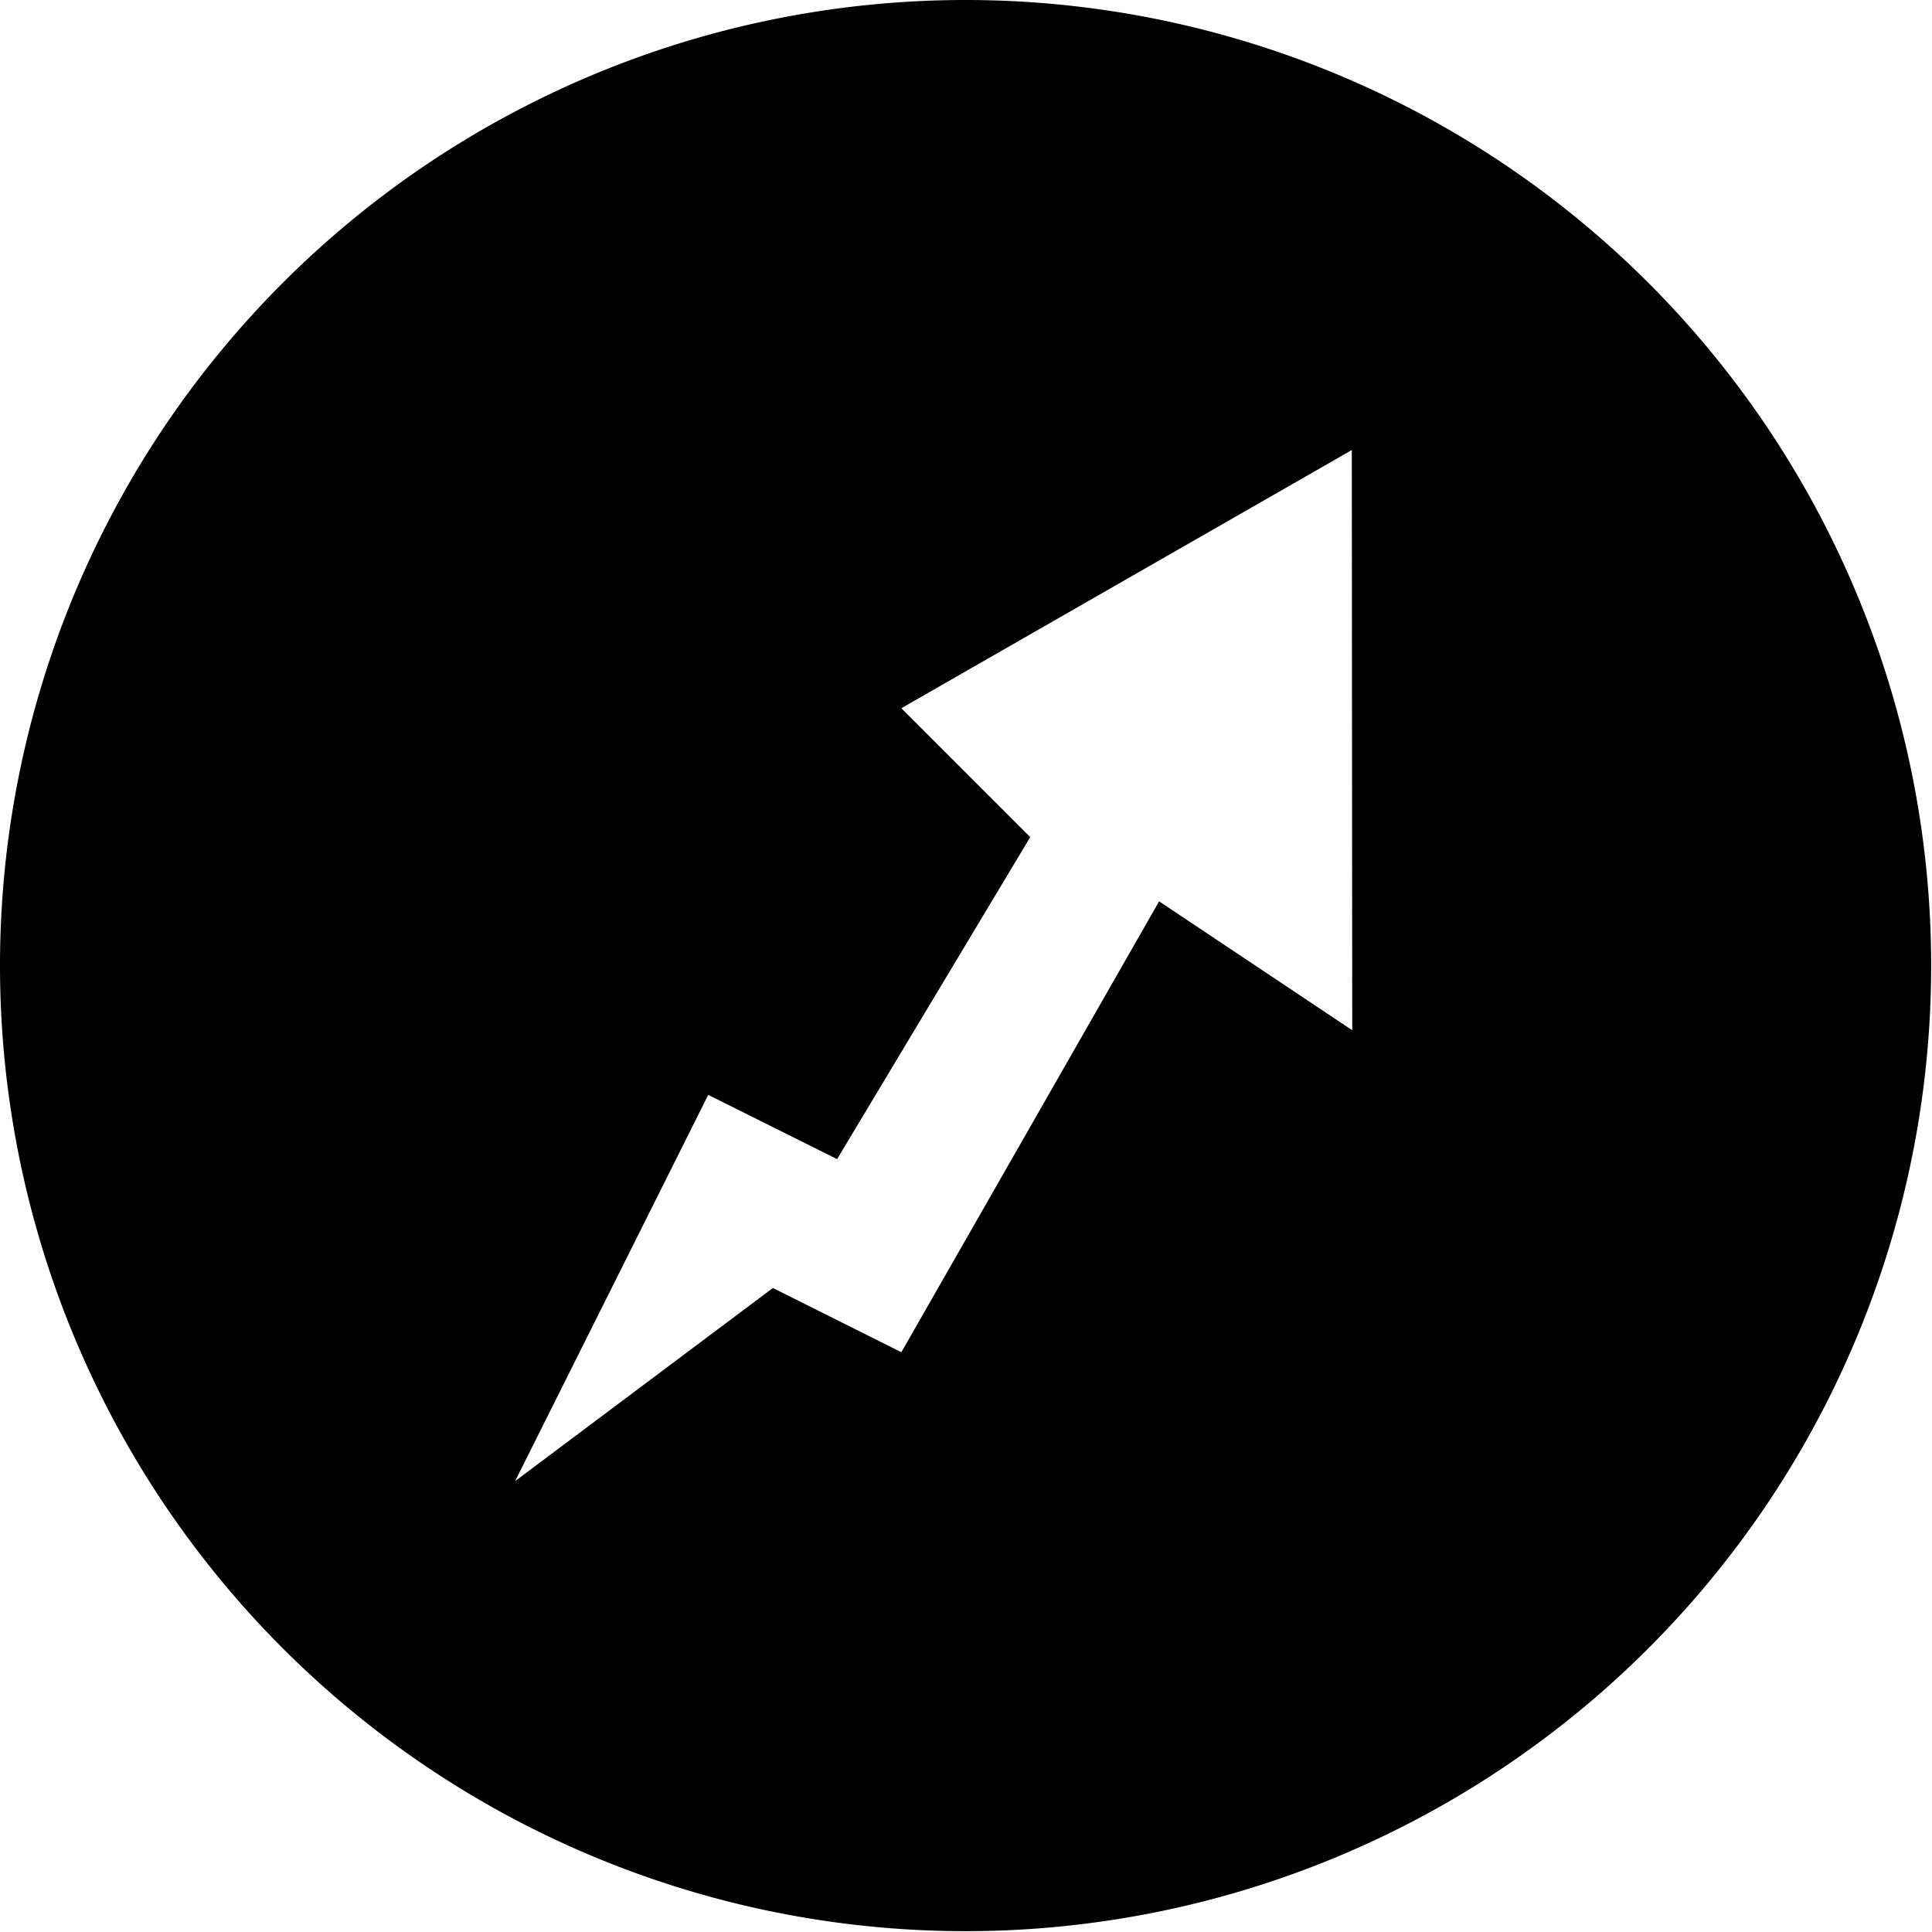 <?xml version="1.0" standalone="no"?><!DOCTYPE svg PUBLIC "-//W3C//DTD SVG 1.1//EN" "http://www.w3.org/Graphics/SVG/1.1/DTD/svg11.dtd"><svg t="1526906315373" class="icon" style="" viewBox="0 0 1024 1024" version="1.1" xmlns="http://www.w3.org/2000/svg" p-id="37296" xmlns:xlink="http://www.w3.org/1999/xlink" width="32" height="32"><defs><style type="text/css"></style></defs><path d="M511.777 1023.555a511.777 511.777 0 1 1 511.777-511.777 511.777 511.777 0 0 1-511.777 511.777z m204.711-785.022l-238.755 136.845 68.311 68.311-102.355 170.667-68.311-34.044-102.355 204.711 136.622-102.355 68.089 34.044 136.622-238.978 102.355 68.311z" p-id="37297"></path></svg>
